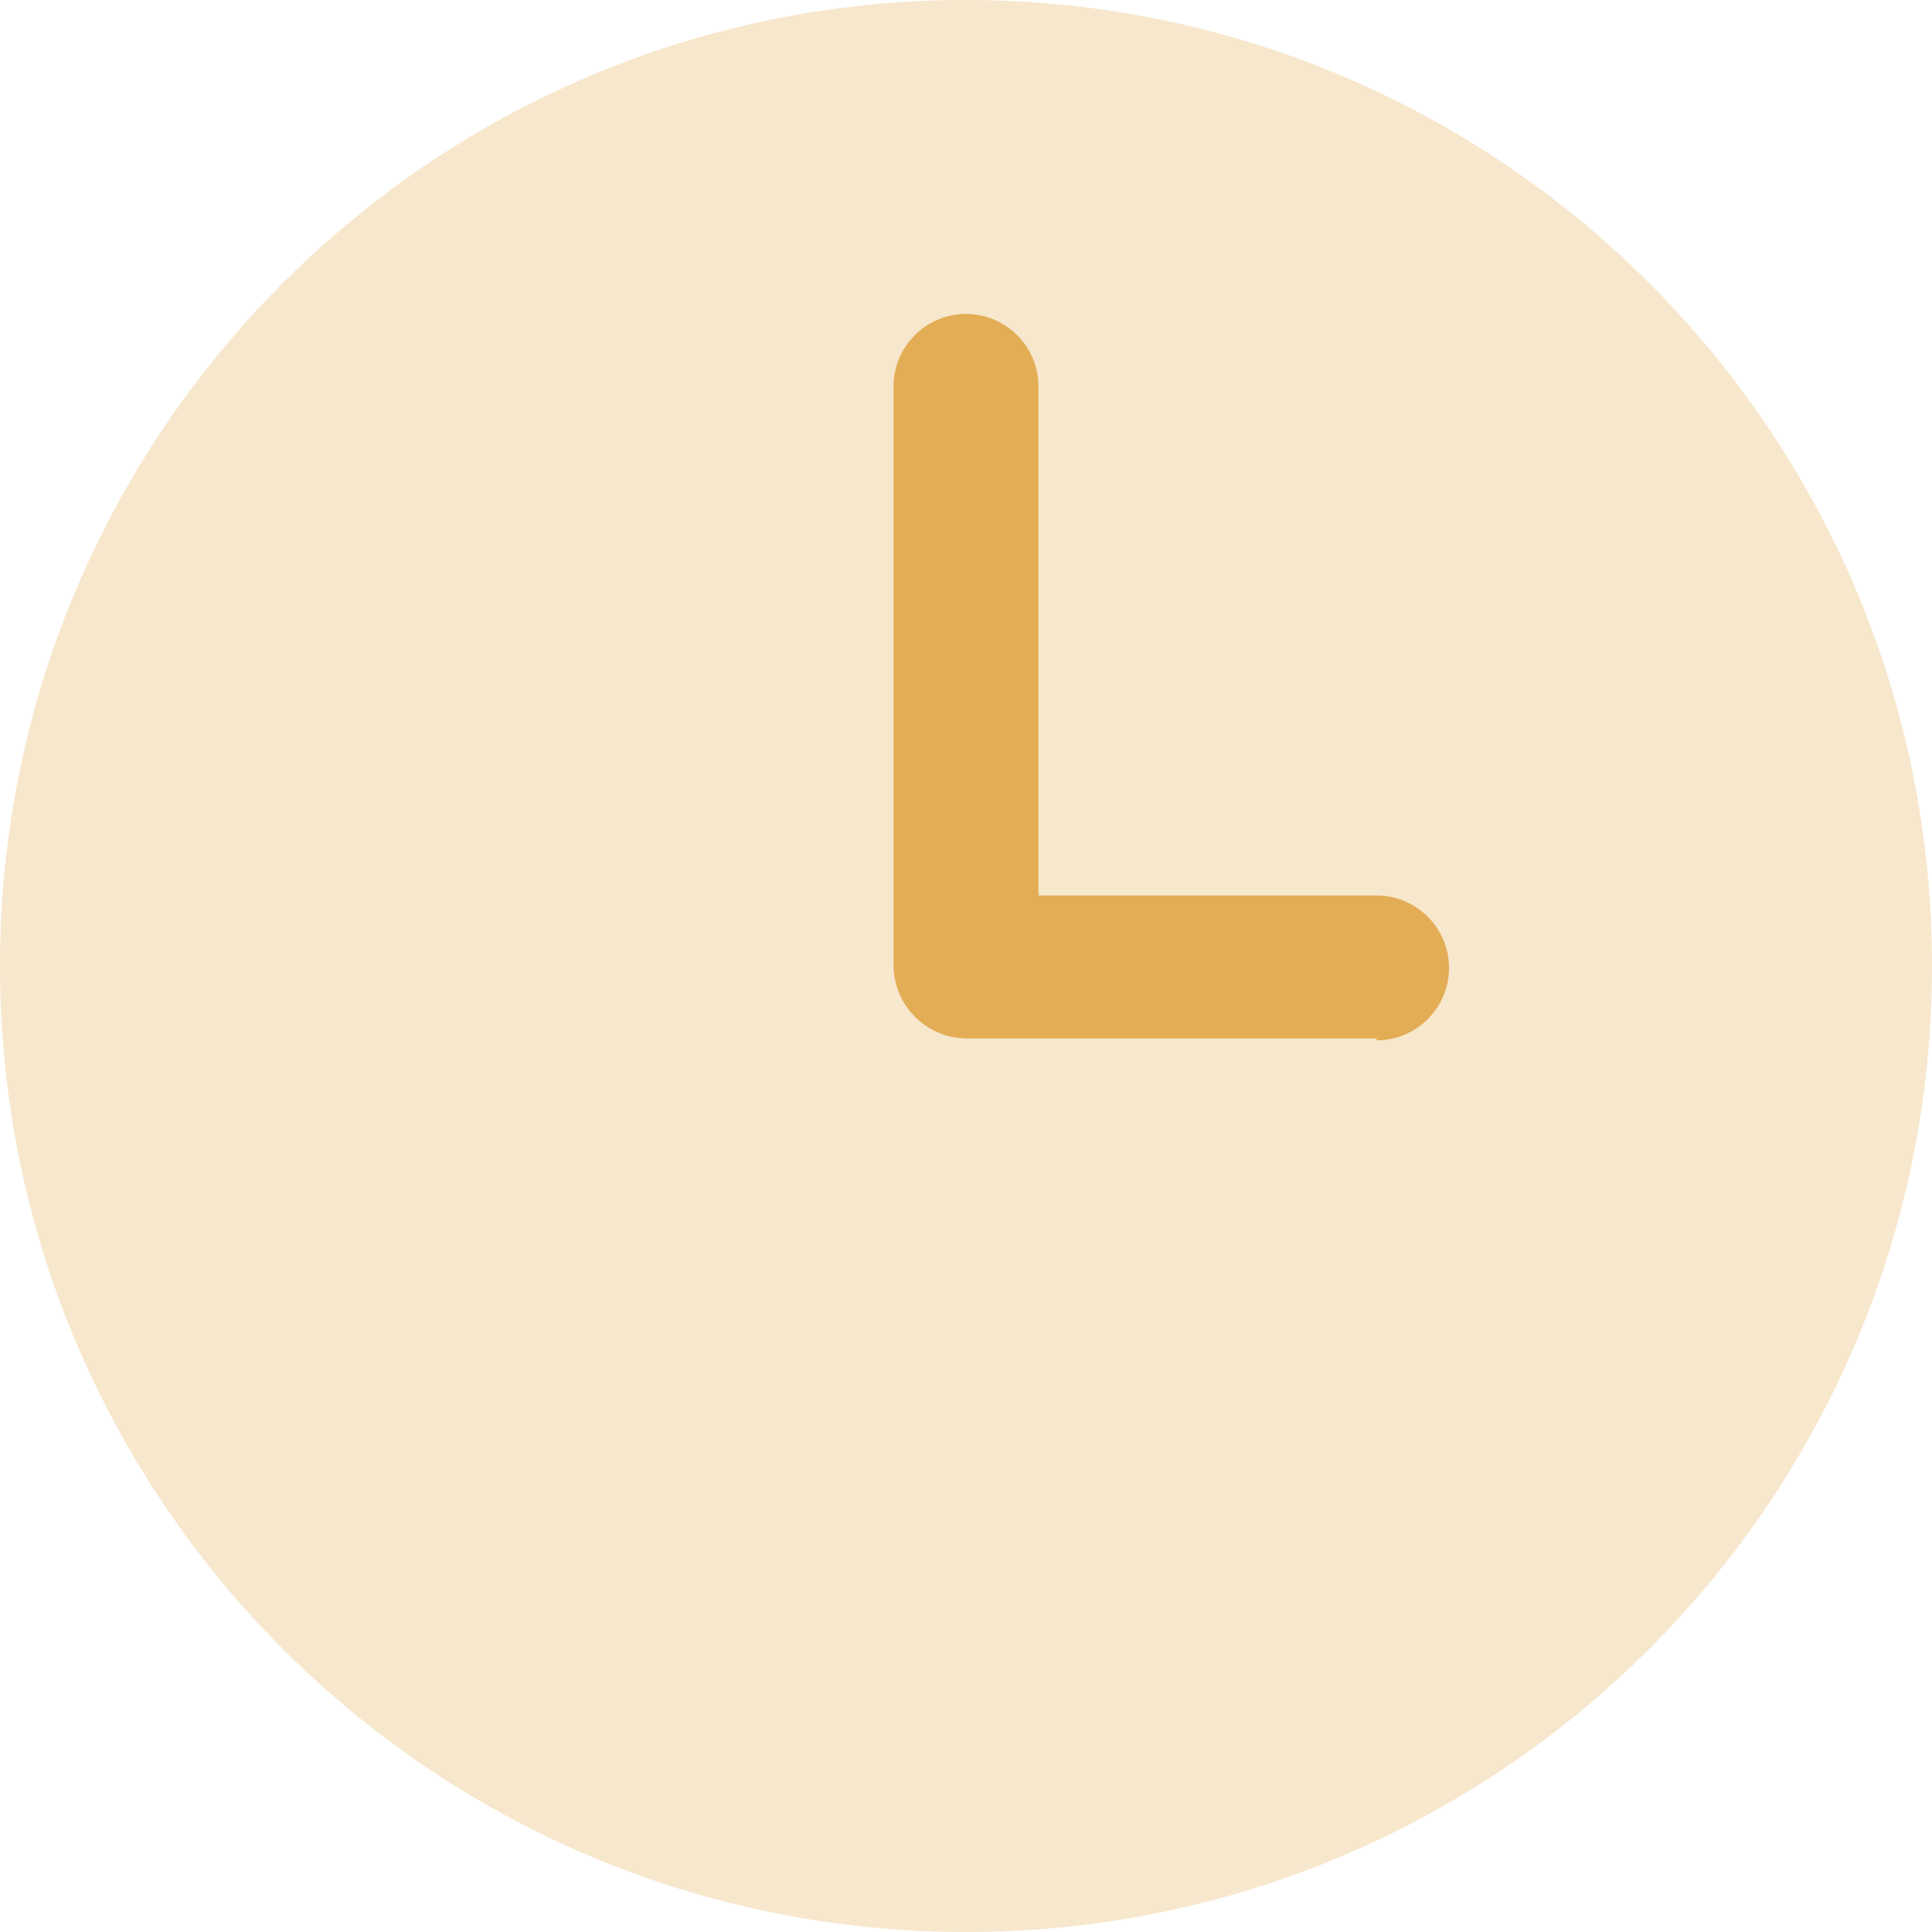 <svg width="20" height="20" viewBox="0 0 20 20" fill="none" xmlns="http://www.w3.org/2000/svg">
<path opacity="0.3" d="M10 20C15.523 20 20 15.523 20 10C20 4.477 15.523 0 10 0C4.477 0 0 4.477 0 10C0 15.523 4.477 20 10 20Z" fill="#E3AD56"/>
<path d="M14.25 10.75H10C9.802 10.747 9.613 10.668 9.473 10.527C9.332 10.387 9.253 10.198 9.25 10V4C9.25 3.801 9.329 3.61 9.47 3.47C9.61 3.329 9.801 3.25 10 3.25C10.199 3.25 10.39 3.329 10.53 3.47C10.671 3.61 10.75 3.801 10.75 4V9.27H14.25C14.449 9.27 14.64 9.349 14.78 9.49C14.921 9.63 15 9.821 15 10.02C15 10.219 14.921 10.41 14.78 10.55C14.64 10.691 14.449 10.77 14.25 10.77V10.75Z" fill="#E3AD56"/>
</svg>
